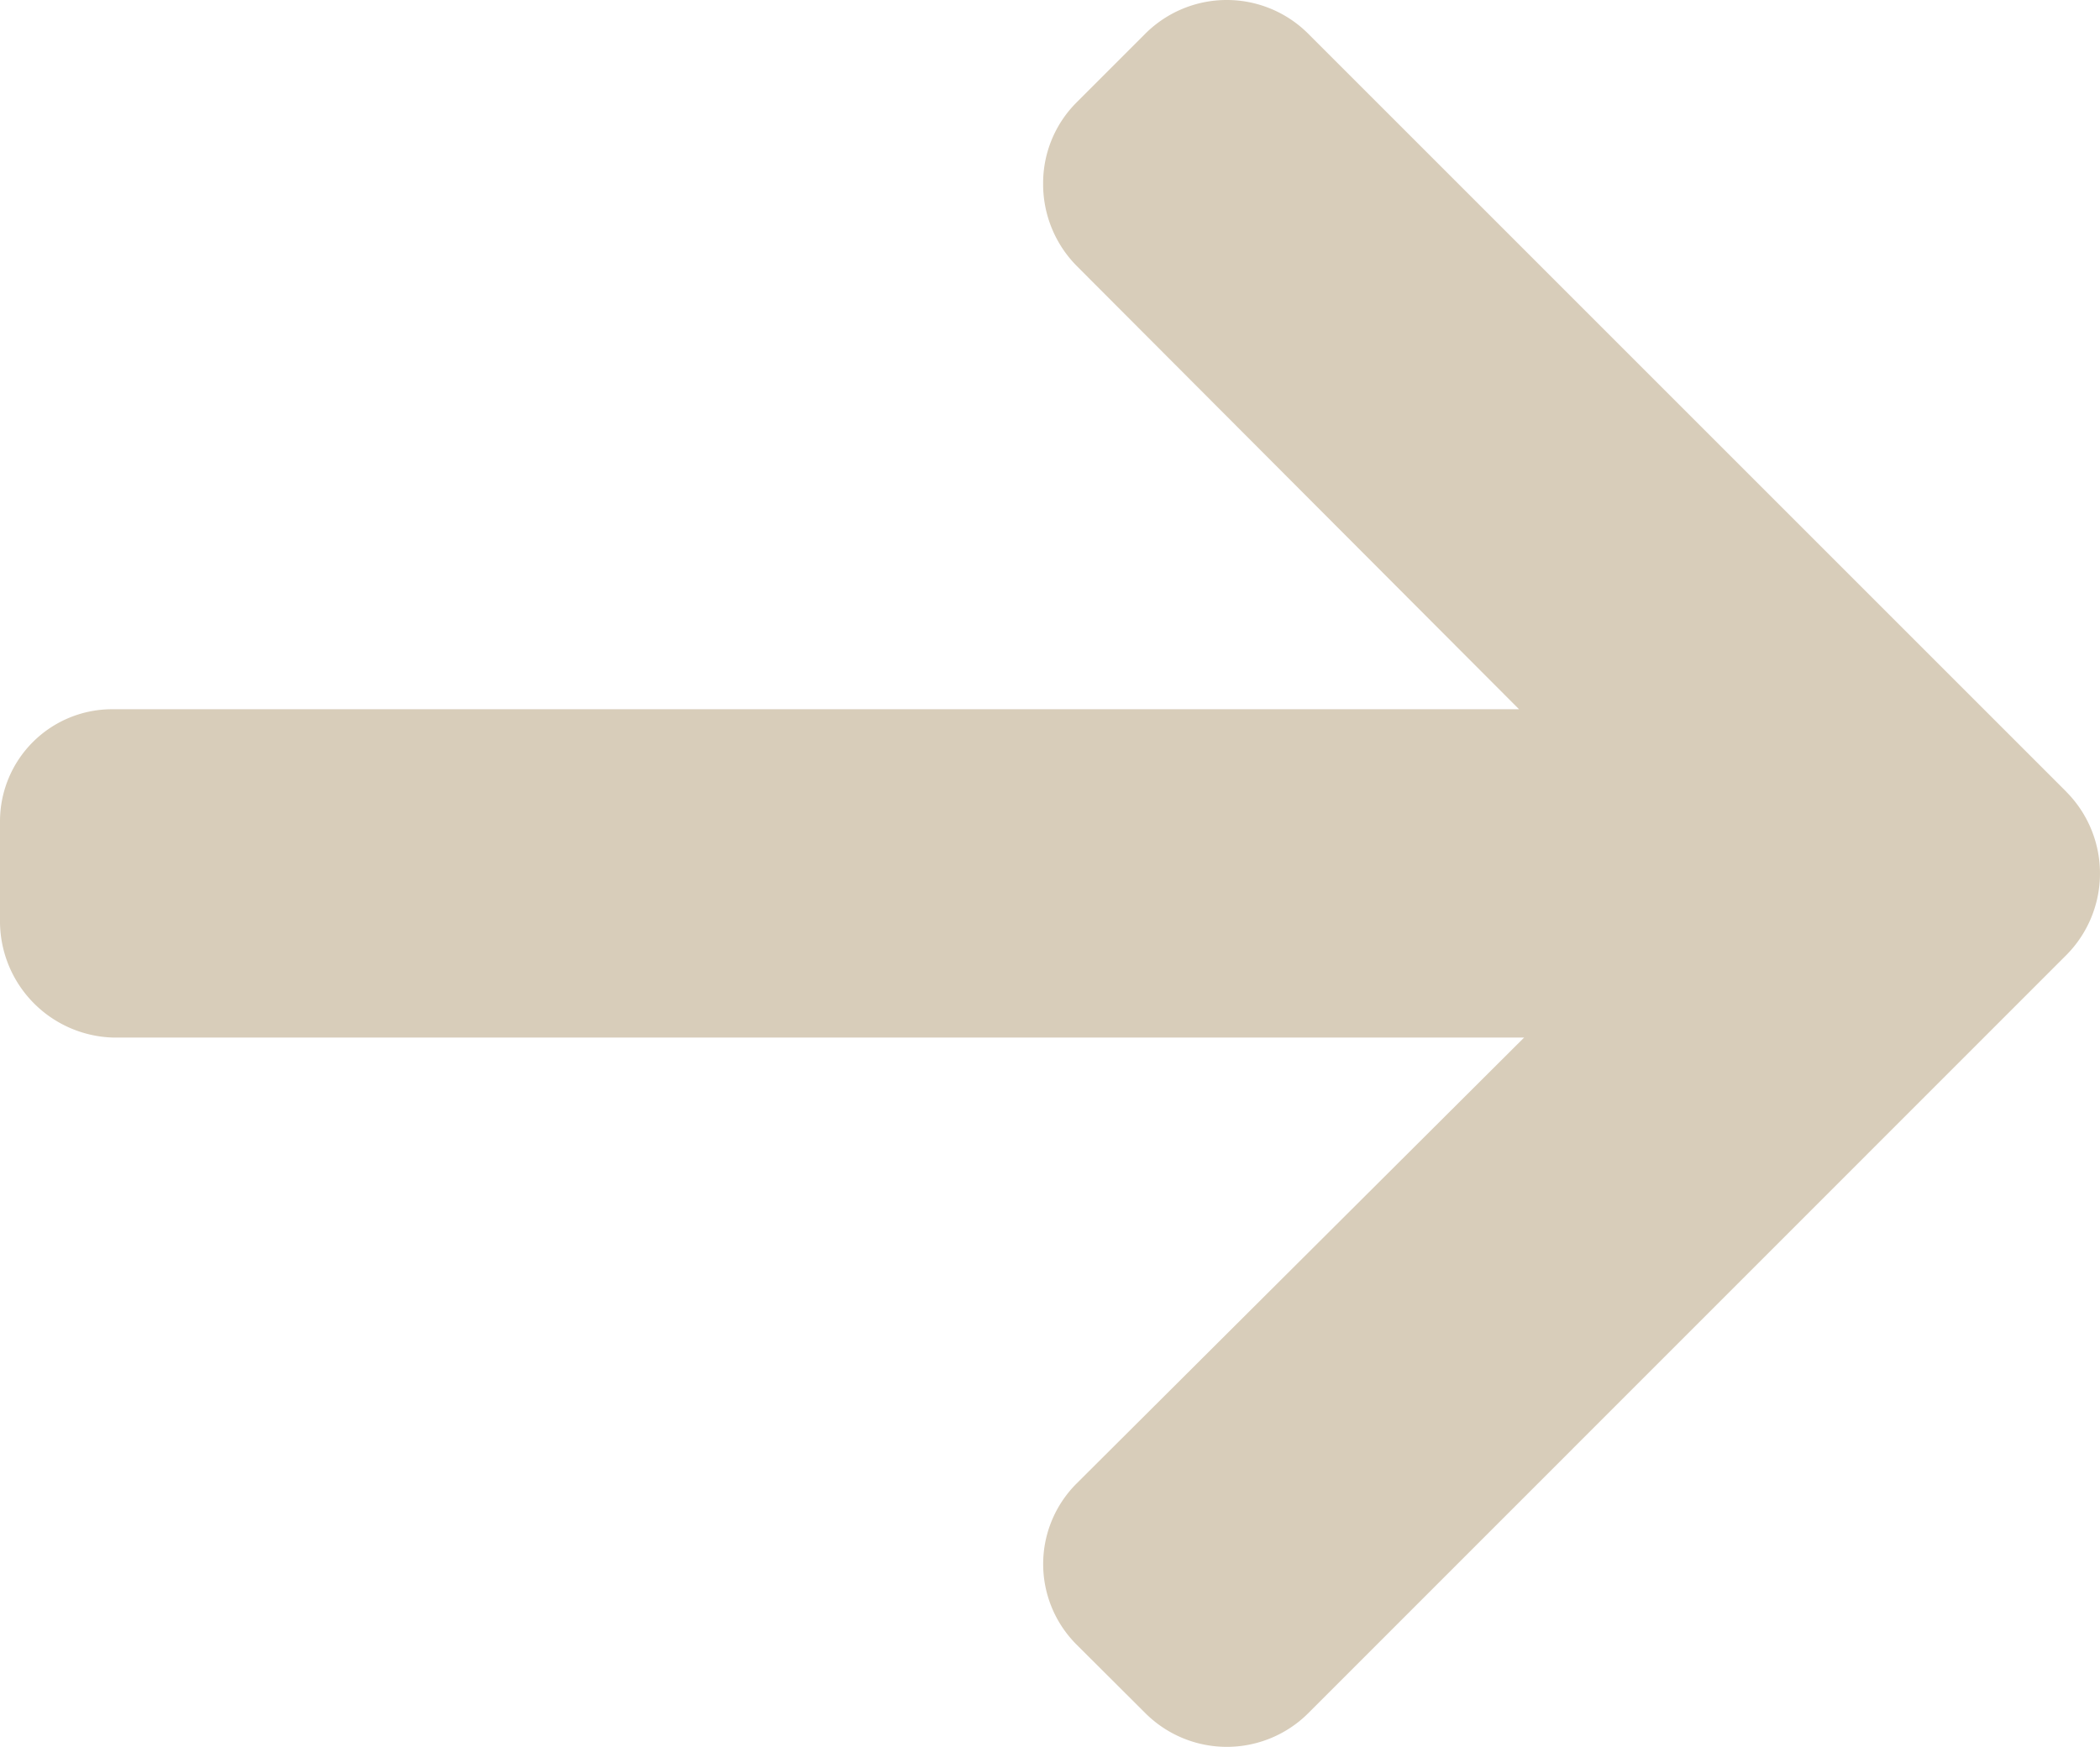 <svg xmlns="http://www.w3.org/2000/svg" width="29.008" height="24.132" viewBox="0 0 29.008 24.132">
    <g id="prefix__next-3" transform="translate(0 -41.346)">
        <g id="prefix__Group_490" data-name="Group 490" transform="translate(0 41.346)">
            <path id="prefix__Path_297" d="M28.544 52.285L18.068 41.809a1.592 1.592 0 0 0-2.245 0l-.951.951a1.576 1.576 0 0 0-.463 1.123 1.607 1.607 0 0 0 .463 1.136l6.111 6.125H1.567A1.549 1.549 0 0 0 0 52.7v1.35a1.609 1.609 0 0 0 1.567 1.63h19.486l-6.18 6.159a1.572 1.572 0 0 0 0 2.229l.951.948a1.593 1.593 0 0 0 2.245 0l10.475-10.477a1.6 1.6 0 0 0 0-2.253z" data-name="Path 297" transform="translate(0 -41.346)" style="fill:#d8cdba"/>
        </g>
    </g>
</svg>
